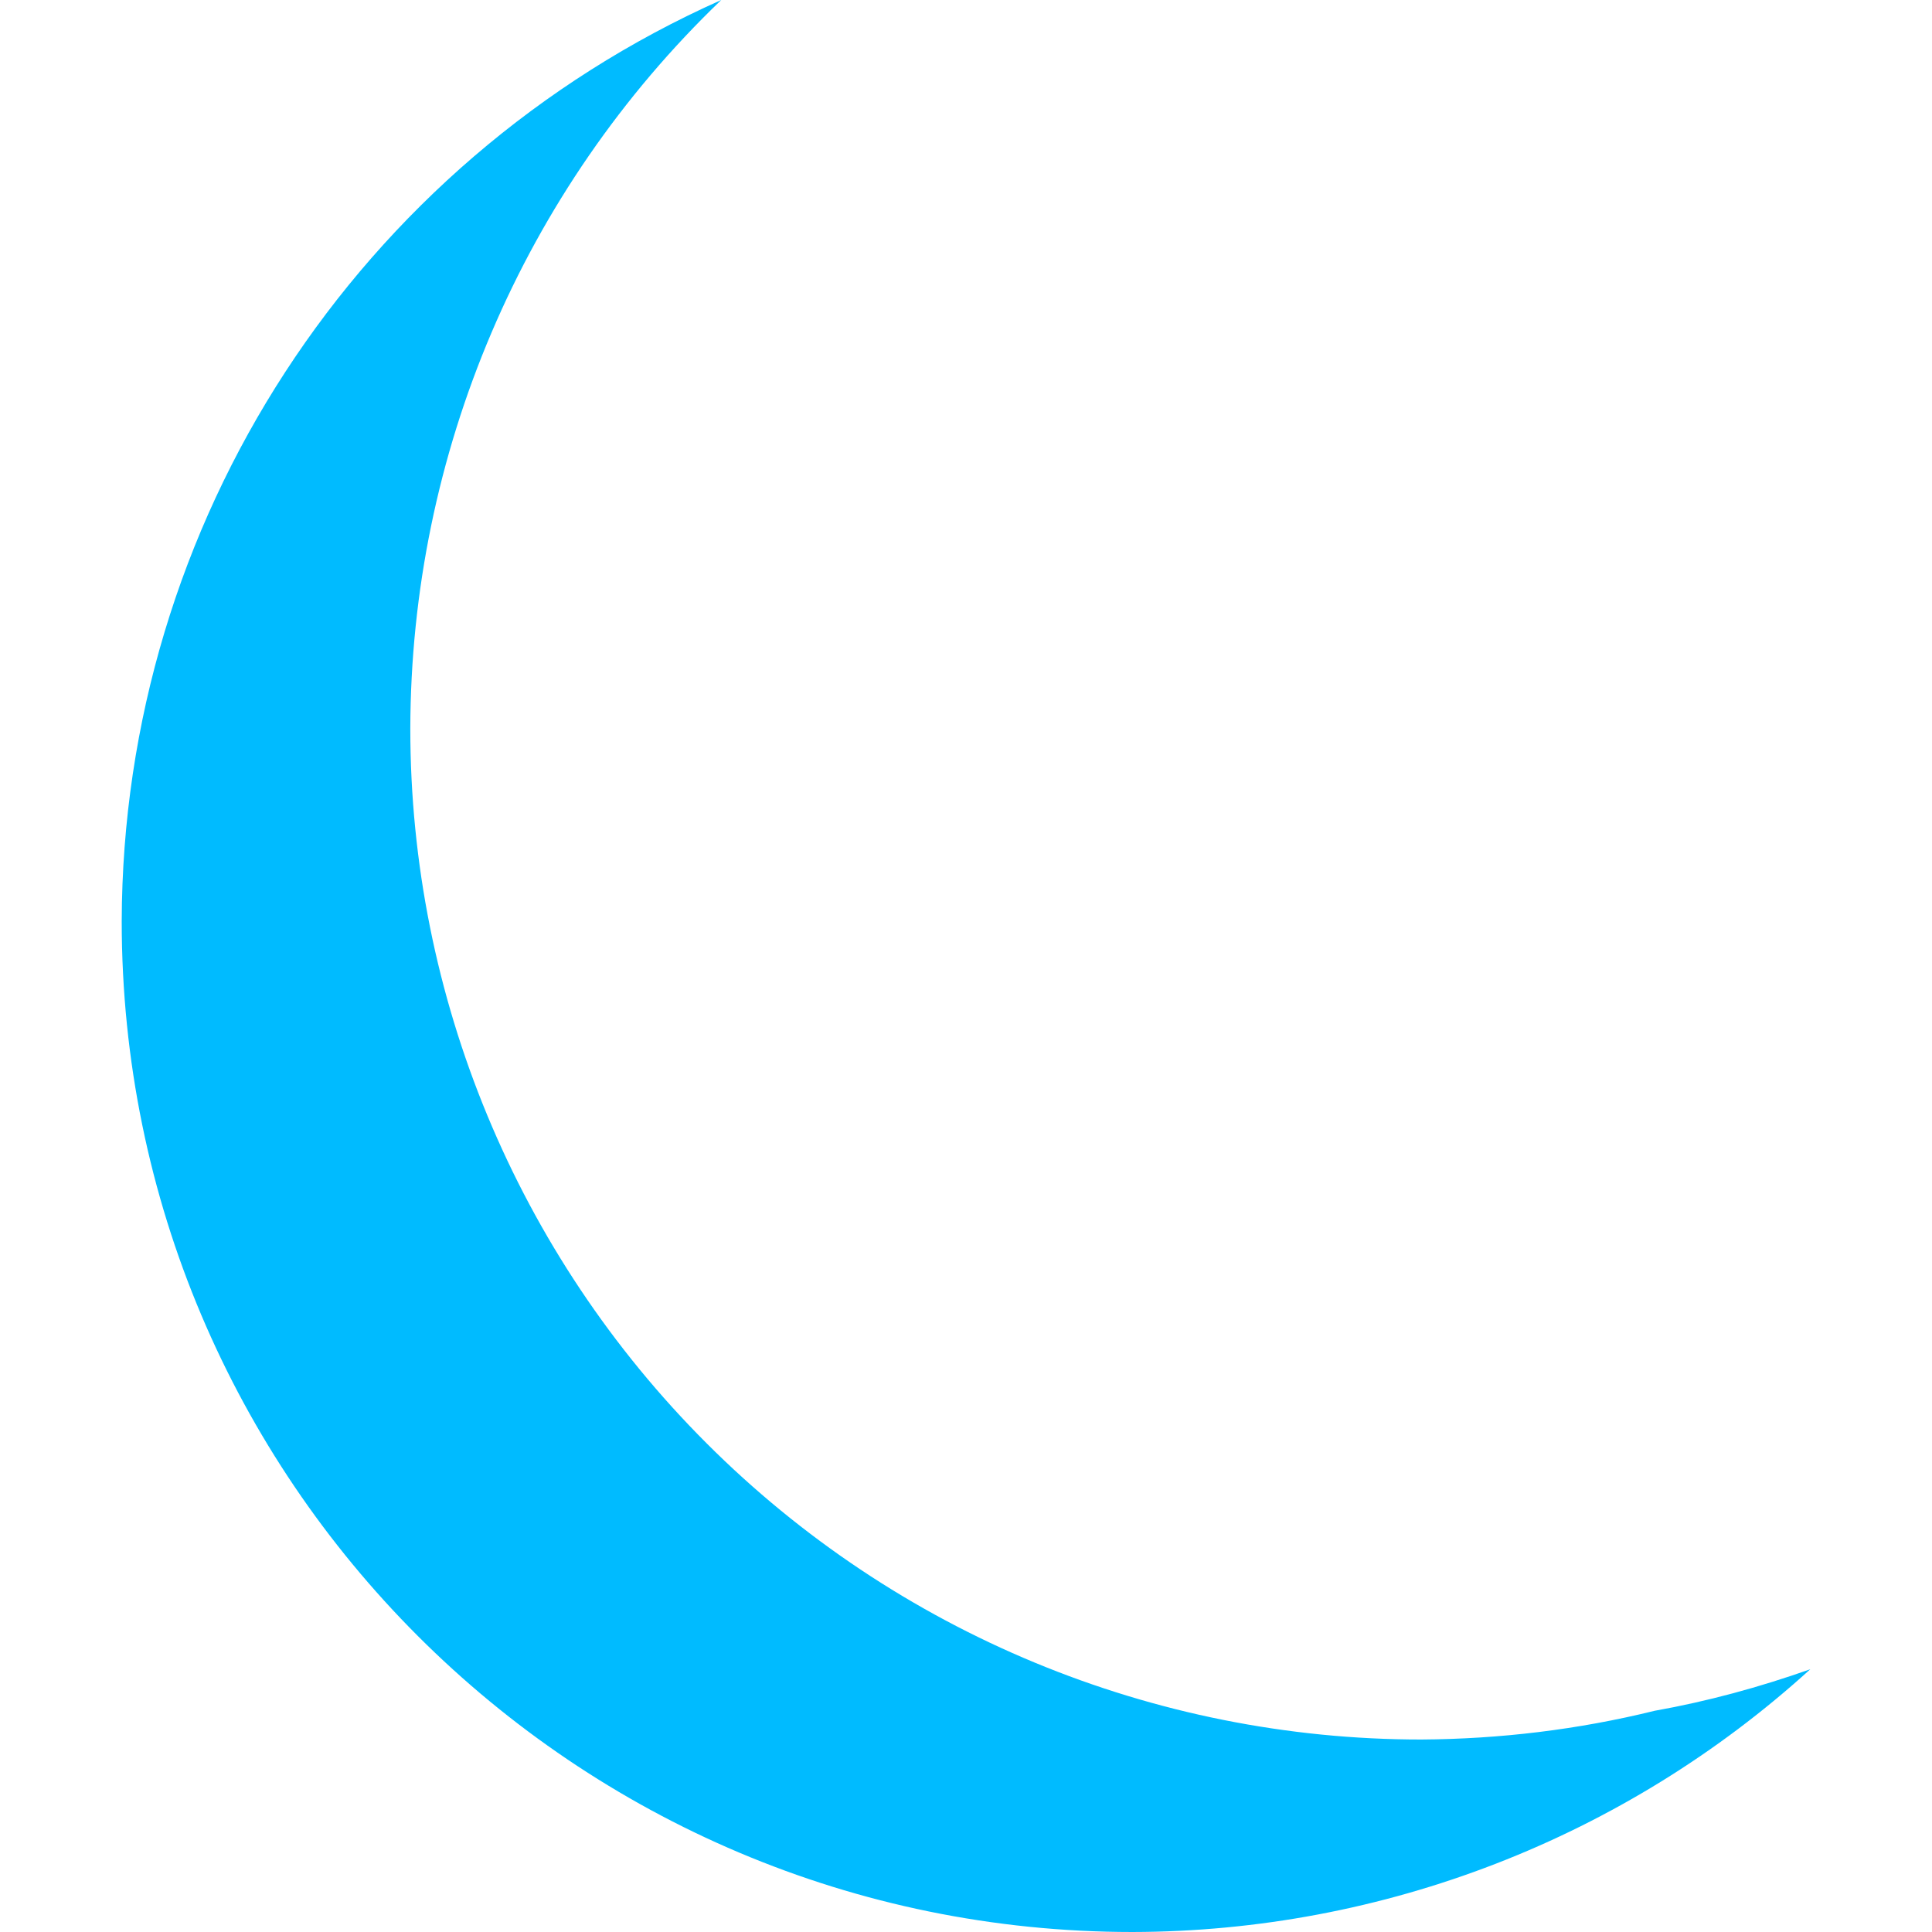 
<svg xmlns="http://www.w3.org/2000/svg" xmlns:xlink="http://www.w3.org/1999/xlink" width="16px" height="16px" viewBox="0 0 16 16" version="1.1">
<g id="surface1">
<path style=" stroke:none;fill-rule:nonzero;fill:#00bbff;fill-opacity:1;" d="M 5.973 0 C 2.957 1.344 1.016 4.328 1.008 7.629 C 1.008 12.254 4.758 16 9.379 16 C 11.453 15.996 13.453 15.223 14.992 13.824 C 14.57 13.973 14.141 14.09 13.703 14.168 C 13.07 14.324 12.422 14.402 11.77 14.406 C 9.551 14.406 7.422 13.523 5.852 11.953 C 4.281 10.383 3.398 8.254 3.398 6.035 C 3.402 3.758 4.328 1.578 5.973 0 Z M 5.973 0 "/>
</g>
</svg>
